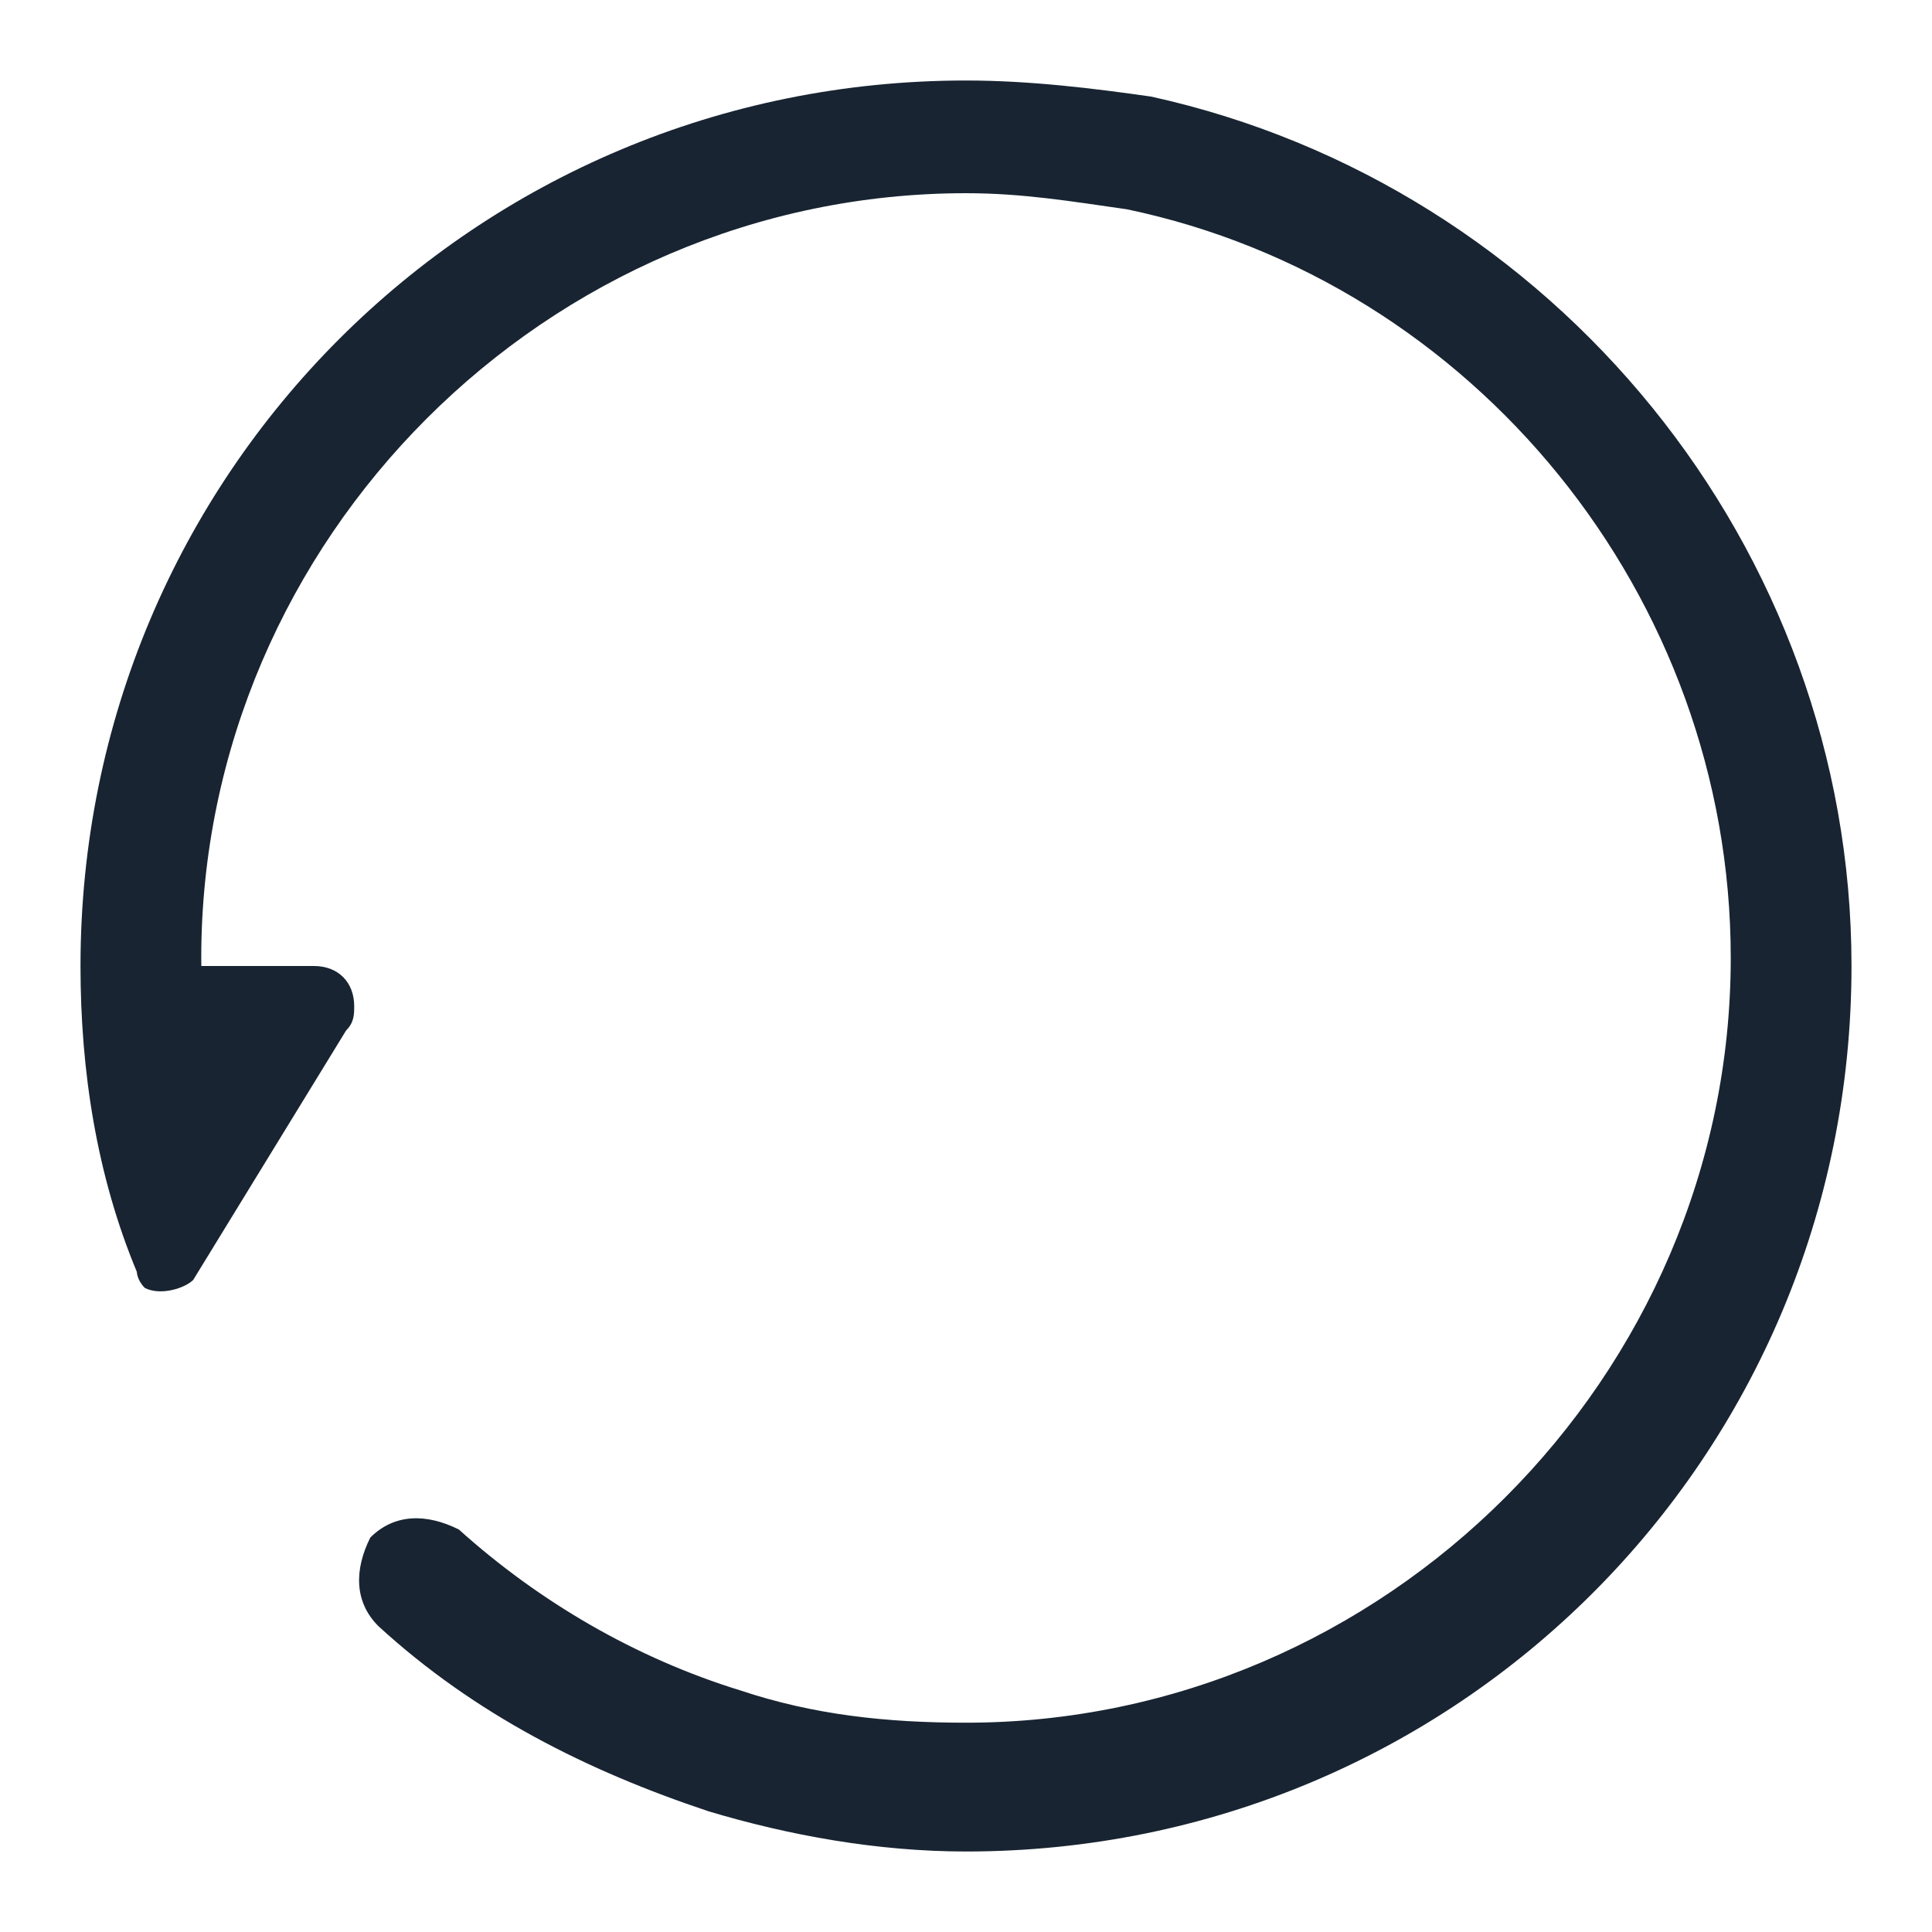 <?xml version="1.0" encoding="utf-8"?>
<!-- Generator: Adobe Illustrator 23.0.1, SVG Export Plug-In . SVG Version: 6.00 Build 0)  -->
<svg version="1.1" id="图层_1" xmlns="http://www.w3.org/2000/svg" xmlns:xlink="http://www.w3.org/1999/xlink" x="0px" y="0px"
	 viewBox="0 0 24 24" style="enable-background:new 0 0 24 24;" xml:space="preserve">
<style type="text/css">
	.st0{fill:#182431;}
</style>
<title>恢复</title>
<path class="st0" d="M1.7,15.8L1.7,15.8C1.2,14.6,1,13.3,1,12h2.9c0.3,0,0.5,0.2,0.5,0.5c0,0.1,0,0.2-0.1,0.3l-1.9,3.1
	C2.3,16,2,16.1,1.8,16C1.7,15.9,1.7,15.8,1.7,15.8z M1.2,14C1.1,13.3,1,12.7,1,12C1,5.9,5.9,1,12,1c0.8,0,1.6,0.1,2.3,0.2
	C19.3,2.3,23,6.8,23,12c0,6.1-4.9,11-11,11c-1.1,0-2.2-0.2-3.2-0.5c-1.5-0.5-2.9-1.2-4.1-2.3c-0.3-0.3-0.3-0.7-0.1-1.1
	c0.3-0.3,0.7-0.3,1.1-0.1c1,0.9,2.2,1.6,3.5,2c0.9,0.3,1.8,0.4,2.8,0.4c5.2,0,9.5-4.3,9.5-9.5c0-4.5-3.2-8.4-7.5-9.3
	c-0.7-0.1-1.3-0.2-2-0.2c-5.2,0-9.5,4.3-9.5,9.5c0,0.6,0.1,1.1,0.2,1.7c0.1,0.4-0.2,0.8-0.6,0.9C1.6,14.6,1.3,14.4,1.2,14z"/>
</svg>
